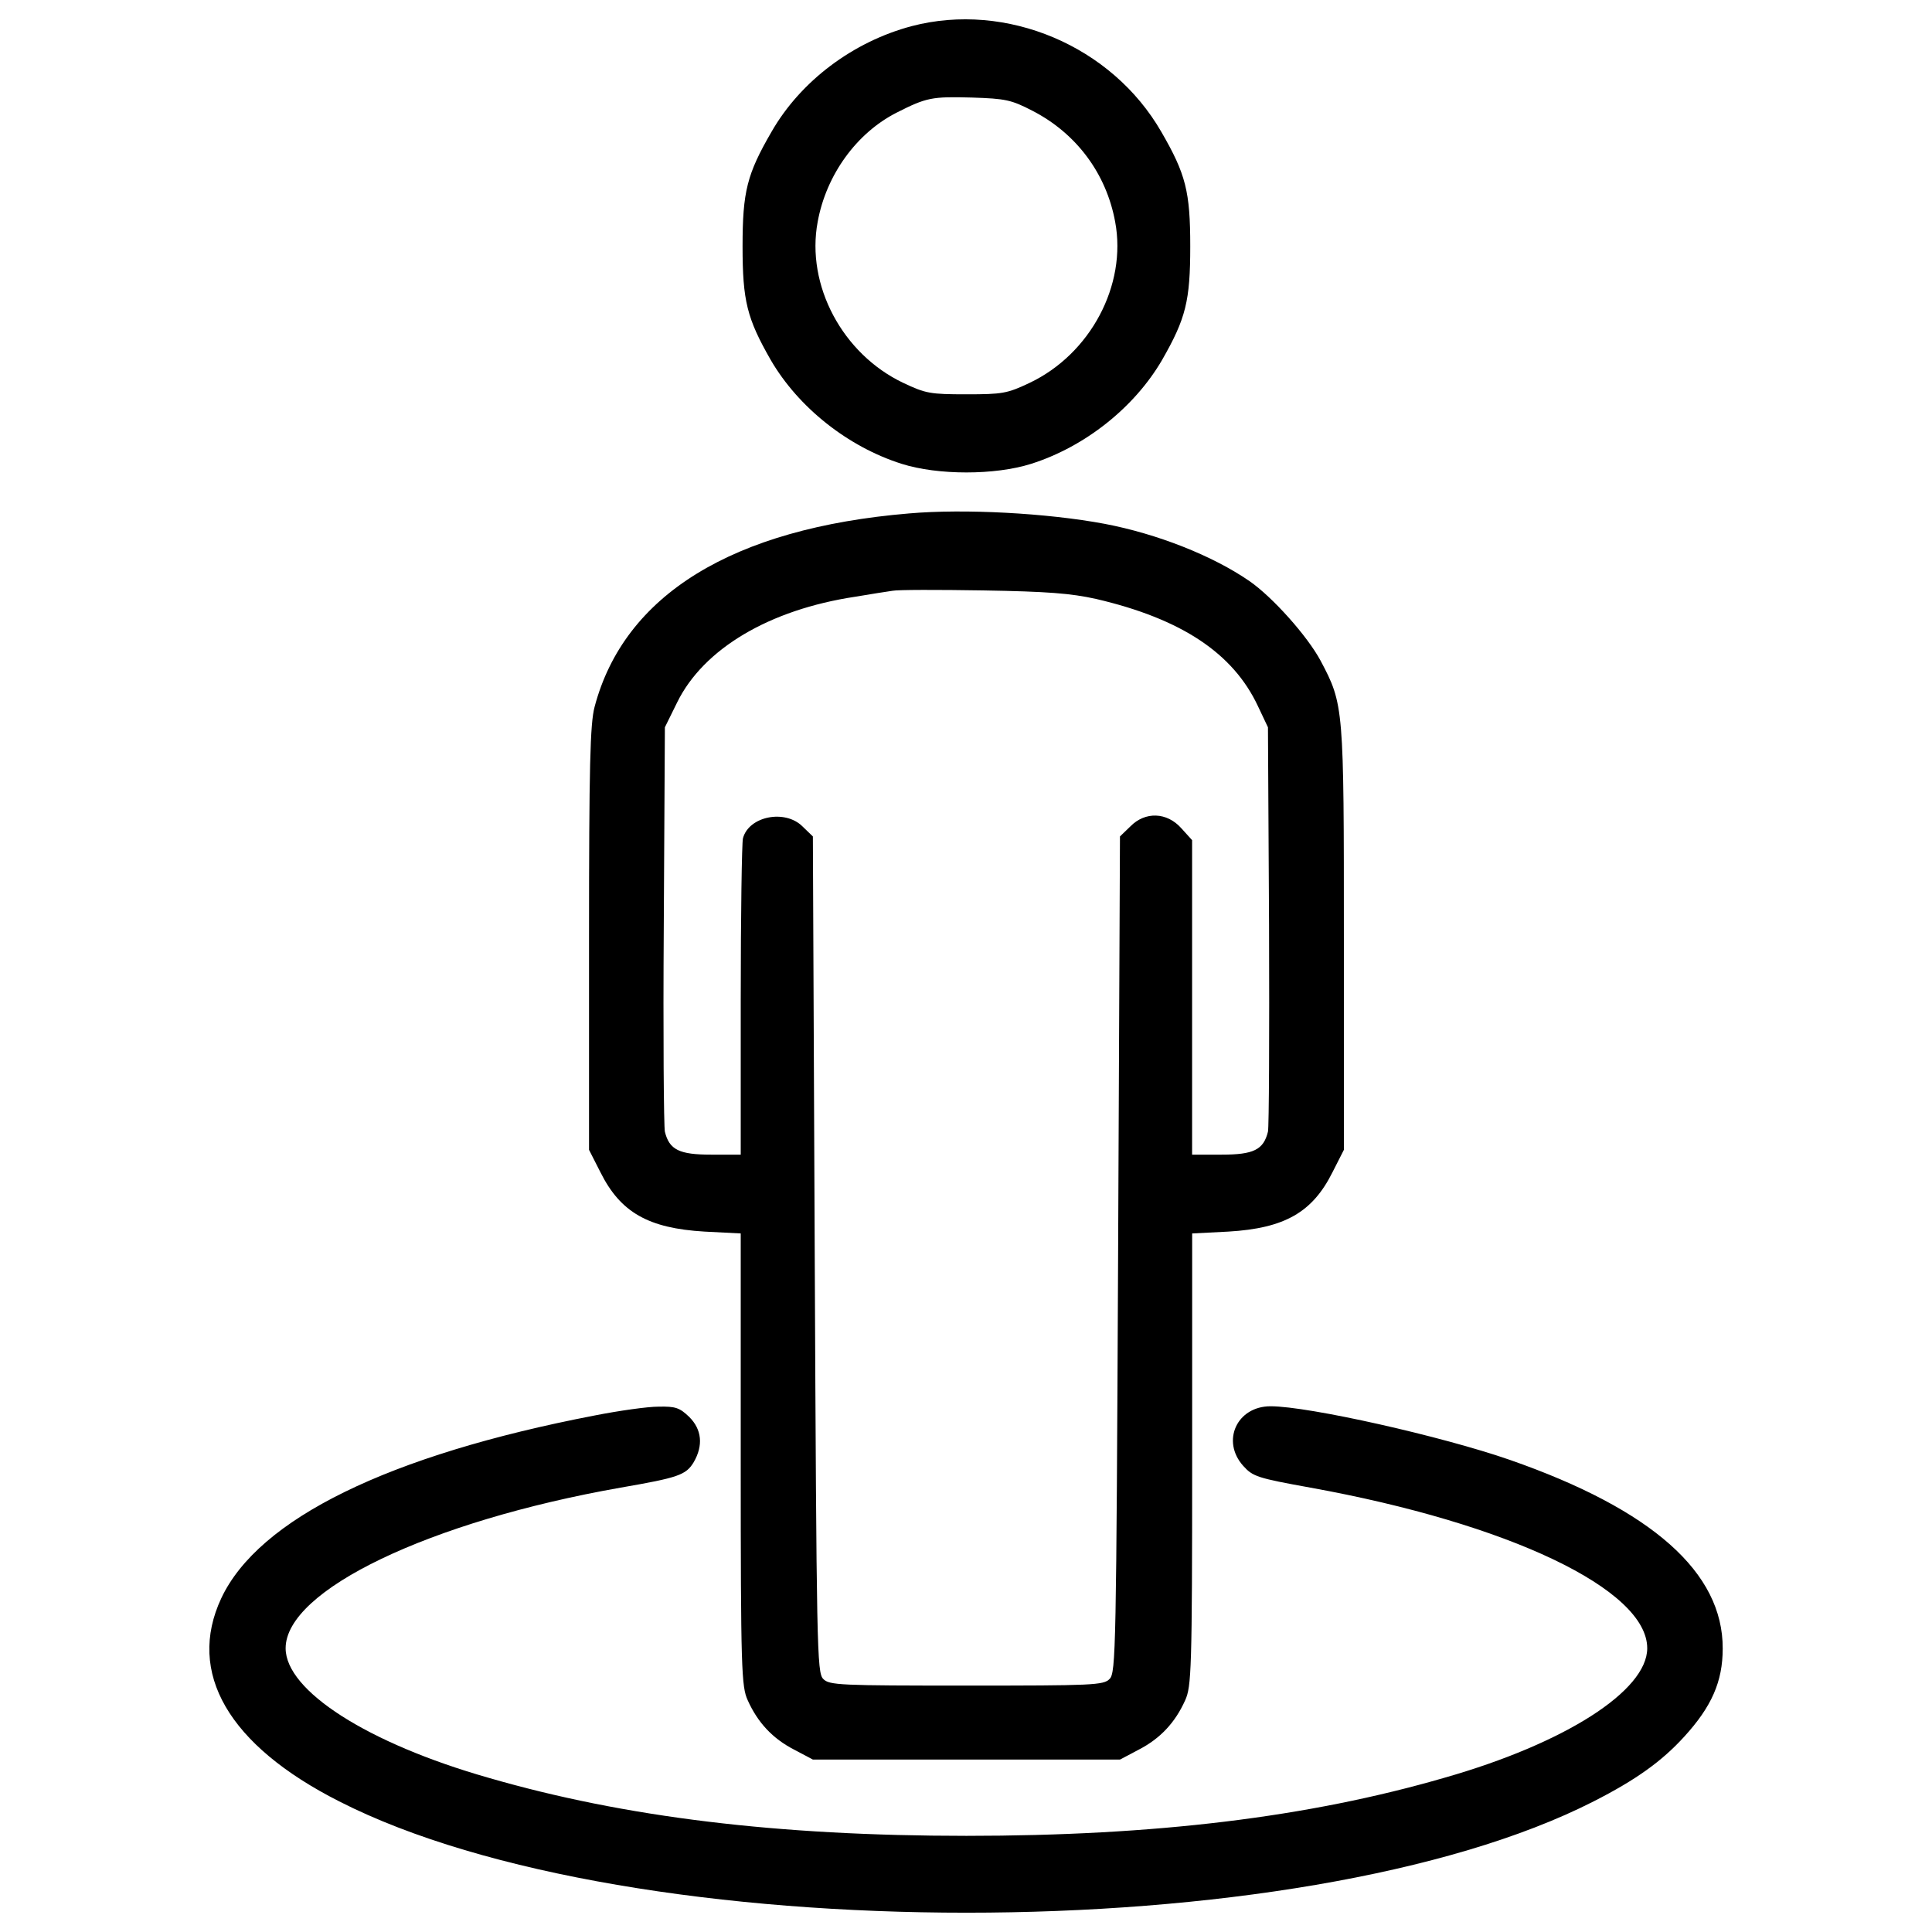 <?xml version="1.0" encoding="utf-8"?>
<!-- Svg Vector Icons : http://www.onlinewebfonts.com/icon -->
<!DOCTYPE svg PUBLIC "-//W3C//DTD SVG 1.1//EN" "http://www.w3.org/Graphics/SVG/1.1/DTD/svg11.dtd">
<svg version="1.1" xmlns="http://www.w3.org/2000/svg" xmlns:xlink="http://www.w3.org/1999/xlink" x="0px" y="0px" viewBox="0 0 1000 1000" enable-background="new 0 0 1000 1000" xml:space="preserve">
<g><g transform="translate(0,512) scale(0.1,-0.1)"><path d="M4718.7,4984.7c-302.6-80.4-574.5-283.4-725.8-547.7c-126.4-218.3-149.4-308.3-149.4-591.8s23-373.4,145.5-587.9c143.6-247,400.3-450,677.9-538.1c187.7-59.4,482.6-59.4,670.3,0c277.7,88.1,534.3,291.1,678,538.1c122.6,214.5,145.5,304.5,145.5,587.9s-23,373.4-149.4,591.8C5754.8,4883.2,5209,5113,4718.7,4984.7z M5345,4546.1c226-116.8,381.1-323.7,427.1-574.5c61.3-327.5-128.3-683.7-442.4-833.1c-116.8-55.5-141.7-59.4-327.5-59.4c-185.8,0-210.7,3.8-327.5,59.4c-314.1,149.4-503.7,505.6-442.4,833.1c44.1,243.2,201.1,459.6,407.9,565c155.1,78.5,181.9,84.3,390.7,78.5C5205.2,4609.3,5233.9,4603.6,5345,4546.1z"/><path d="M4705.3,2462.5c-913.5-76.6-1474.6-421.3-1627.8-1001.6c-23-86.2-28.7-304.5-28.7-1198.8V-831.5l59.4-116.8c103.4-206.8,247-289.2,538.1-306.4l187.7-9.6v-1170.1c0-1091.6,3.8-1175.9,36.4-1246.7c51.7-114.9,128.3-197.3,239.4-254.7l97.7-51.7h794.8h794.8l97.7,51.7c111.1,57.5,187.7,139.8,239.4,254.7c32.5,70.9,36.4,155.1,36.4,1246.7v1170.1l187.7,9.6c291.1,17.2,434.7,99.6,538.2,306.4l59.4,116.8V260.1c0,1202.7,0,1212.3-120.6,1440.2c-68.9,128.3-249,329.4-367.7,411.7c-191.5,132.2-478.8,245.1-750.7,296.8C5419.6,2464.4,4992.6,2487.4,4705.3,2462.5z M5672.4,2020.1c444.3-103.4,710.5-281.5,838.8-555.4l51.7-109.2l5.7-1024.6c1.9-563,0-1043.7-5.7-1068.6c-23-93.8-74.7-118.7-239.4-118.7h-153.2v813.9v813.9l-55.5,61.3c-74.7,84.3-187.7,88.1-264.3,9.6l-53.6-51.7l-9.6-2164.1c-9.6-2043.4-11.5-2164.1-44-2196.6c-30.6-32.6-88.1-34.5-741.2-34.5c-653.1,0-710.5,1.9-741.1,34.5c-32.6,32.5-34.5,153.2-44,2196.6l-9.6,2164.1l-53.6,51.7c-90,90-277.7,53.6-308.3-61.3c-5.8-21.1-11.5-398.3-11.5-836.9v-800.5h-153.2c-164.7,0-216.4,24.9-239.4,118.7c-5.7,24.9-9.6,505.6-5.7,1068.6l5.7,1024.6l63.2,128.3c136,277.7,476.9,480.7,923.1,547.7c78.5,13.4,164.7,26.8,191.5,30.6c26.8,5.7,237.5,5.7,469.2,1.9C5423.5,2058.4,5542.2,2048.8,5672.4,2020.1z"/><path d="M3077.5-2206.6c-1064.8-204.9-1738.9-534.3-1932.3-946.1c-180-384.9,36.4-760.3,610.9-1051.4c1507.2-768,4985-768,6492.2,0c218.3,111.1,352.4,206.8,469.2,335.1c141.7,155.1,199.2,285.3,199.2,455.8c1.9,394.5-365.8,720.1-1101.2,976.7c-352.4,122.6-1041.8,277.7-1239.1,277.7c-174.3,0-256.6-180-141.7-308.3c49.8-55.5,72.8-63.2,348.5-113c1026.5-185.8,1742.8-526.7,1742.8-831.2c0-220.2-425.2-492.2-1049.5-670.3c-706.7-204.9-1499.5-300.7-2474.3-300.7c-974.8,0-1767.6,95.8-2474.3,300.7c-624.3,178.1-1049.5,450-1049.5,670.3c0,300.7,745,656.9,1733.2,831.2c298.8,51.7,339,65.1,379.2,132.1c49.8,86.2,42.1,168.5-23,233.6c-49.8,47.9-70.9,55.5-159,53.6C3353.2-2160.6,3203.9-2181.7,3077.5-2206.6z"/></g></g>
</svg>